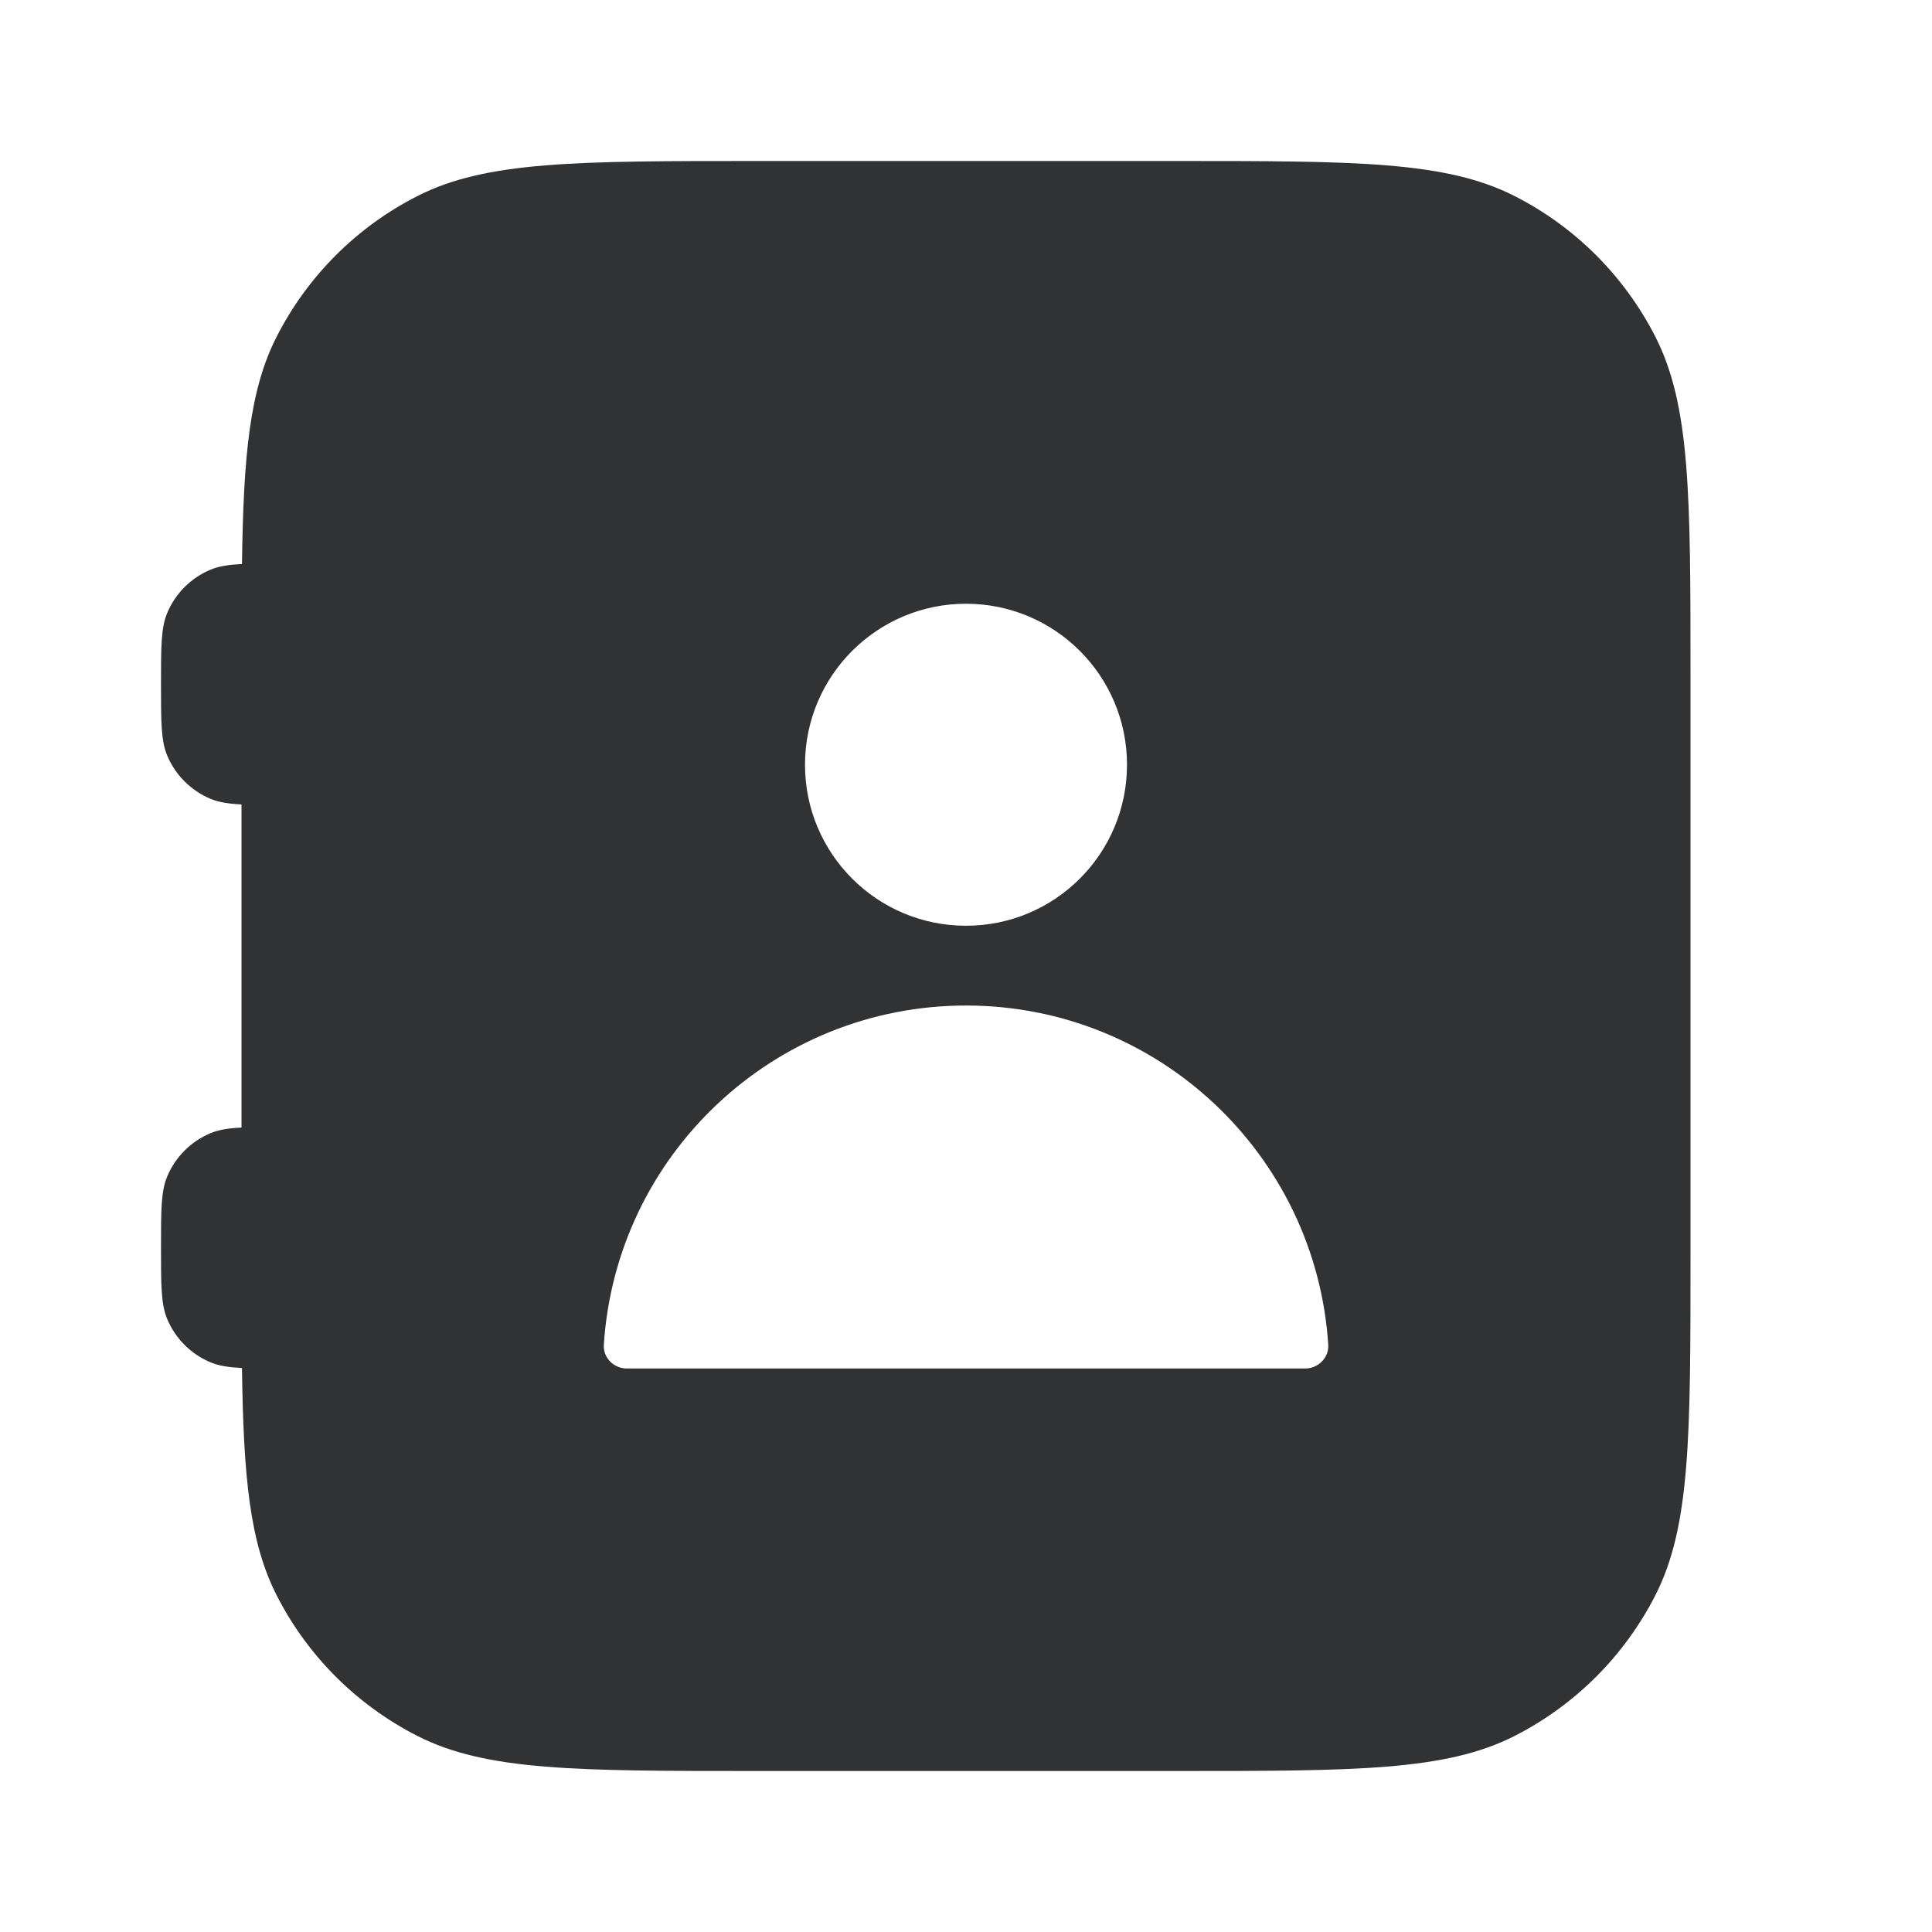 <svg width="24" height="24" viewBox="0 0 24 24" fill="none" xmlns="http://www.w3.org/2000/svg">
<path fill-rule="evenodd" clip-rule="evenodd" d="M3.006 7.006C3.024 5.652 3.102 4.84 3.436 4.184C3.819 3.431 4.431 2.819 5.184 2.436C6.04 2 7.16 2 9.4 2H14.6C16.84 2 17.96 2 18.816 2.436C19.569 2.819 20.18 3.431 20.564 4.184C21 5.04 21 6.16 21 8.4V15.6C21 17.84 21 18.96 20.564 19.816C20.18 20.569 19.569 21.18 18.816 21.564C17.96 22 16.84 22 14.6 22H9.4C7.16 22 6.04 22 5.184 21.564C4.431 21.18 3.819 20.569 3.436 19.816C3.102 19.16 3.024 18.348 3.006 16.994C2.839 16.985 2.72 16.967 2.617 16.924C2.372 16.822 2.178 16.628 2.076 16.383C2 16.199 2 15.966 2 15.5C2 15.034 2 14.801 2.076 14.617C2.178 14.372 2.372 14.178 2.617 14.076C2.719 14.034 2.836 14.015 3 14.007V9.993C2.836 9.985 2.719 9.966 2.617 9.924C2.372 9.822 2.178 9.628 2.076 9.383C2 9.199 2 8.966 2 8.5C2 8.034 2 7.801 2.076 7.617C2.178 7.372 2.372 7.178 2.617 7.076C2.72 7.033 2.839 7.015 3.006 7.006ZM12 11.5C13.105 11.5 14 10.605 14 9.5C14 8.395 13.105 7.5 12 7.5C10.895 7.5 10 8.395 10 9.5C10 10.605 10.895 11.5 12 11.5ZM16.214 17H7.786C7.625 17 7.49 16.865 7.501 16.706C7.652 14.351 9.609 12.491 12.001 12.491C14.391 12.491 16.348 14.351 16.5 16.706C16.51 16.865 16.375 17 16.214 17Z" fill="#313234"/>
</svg>

